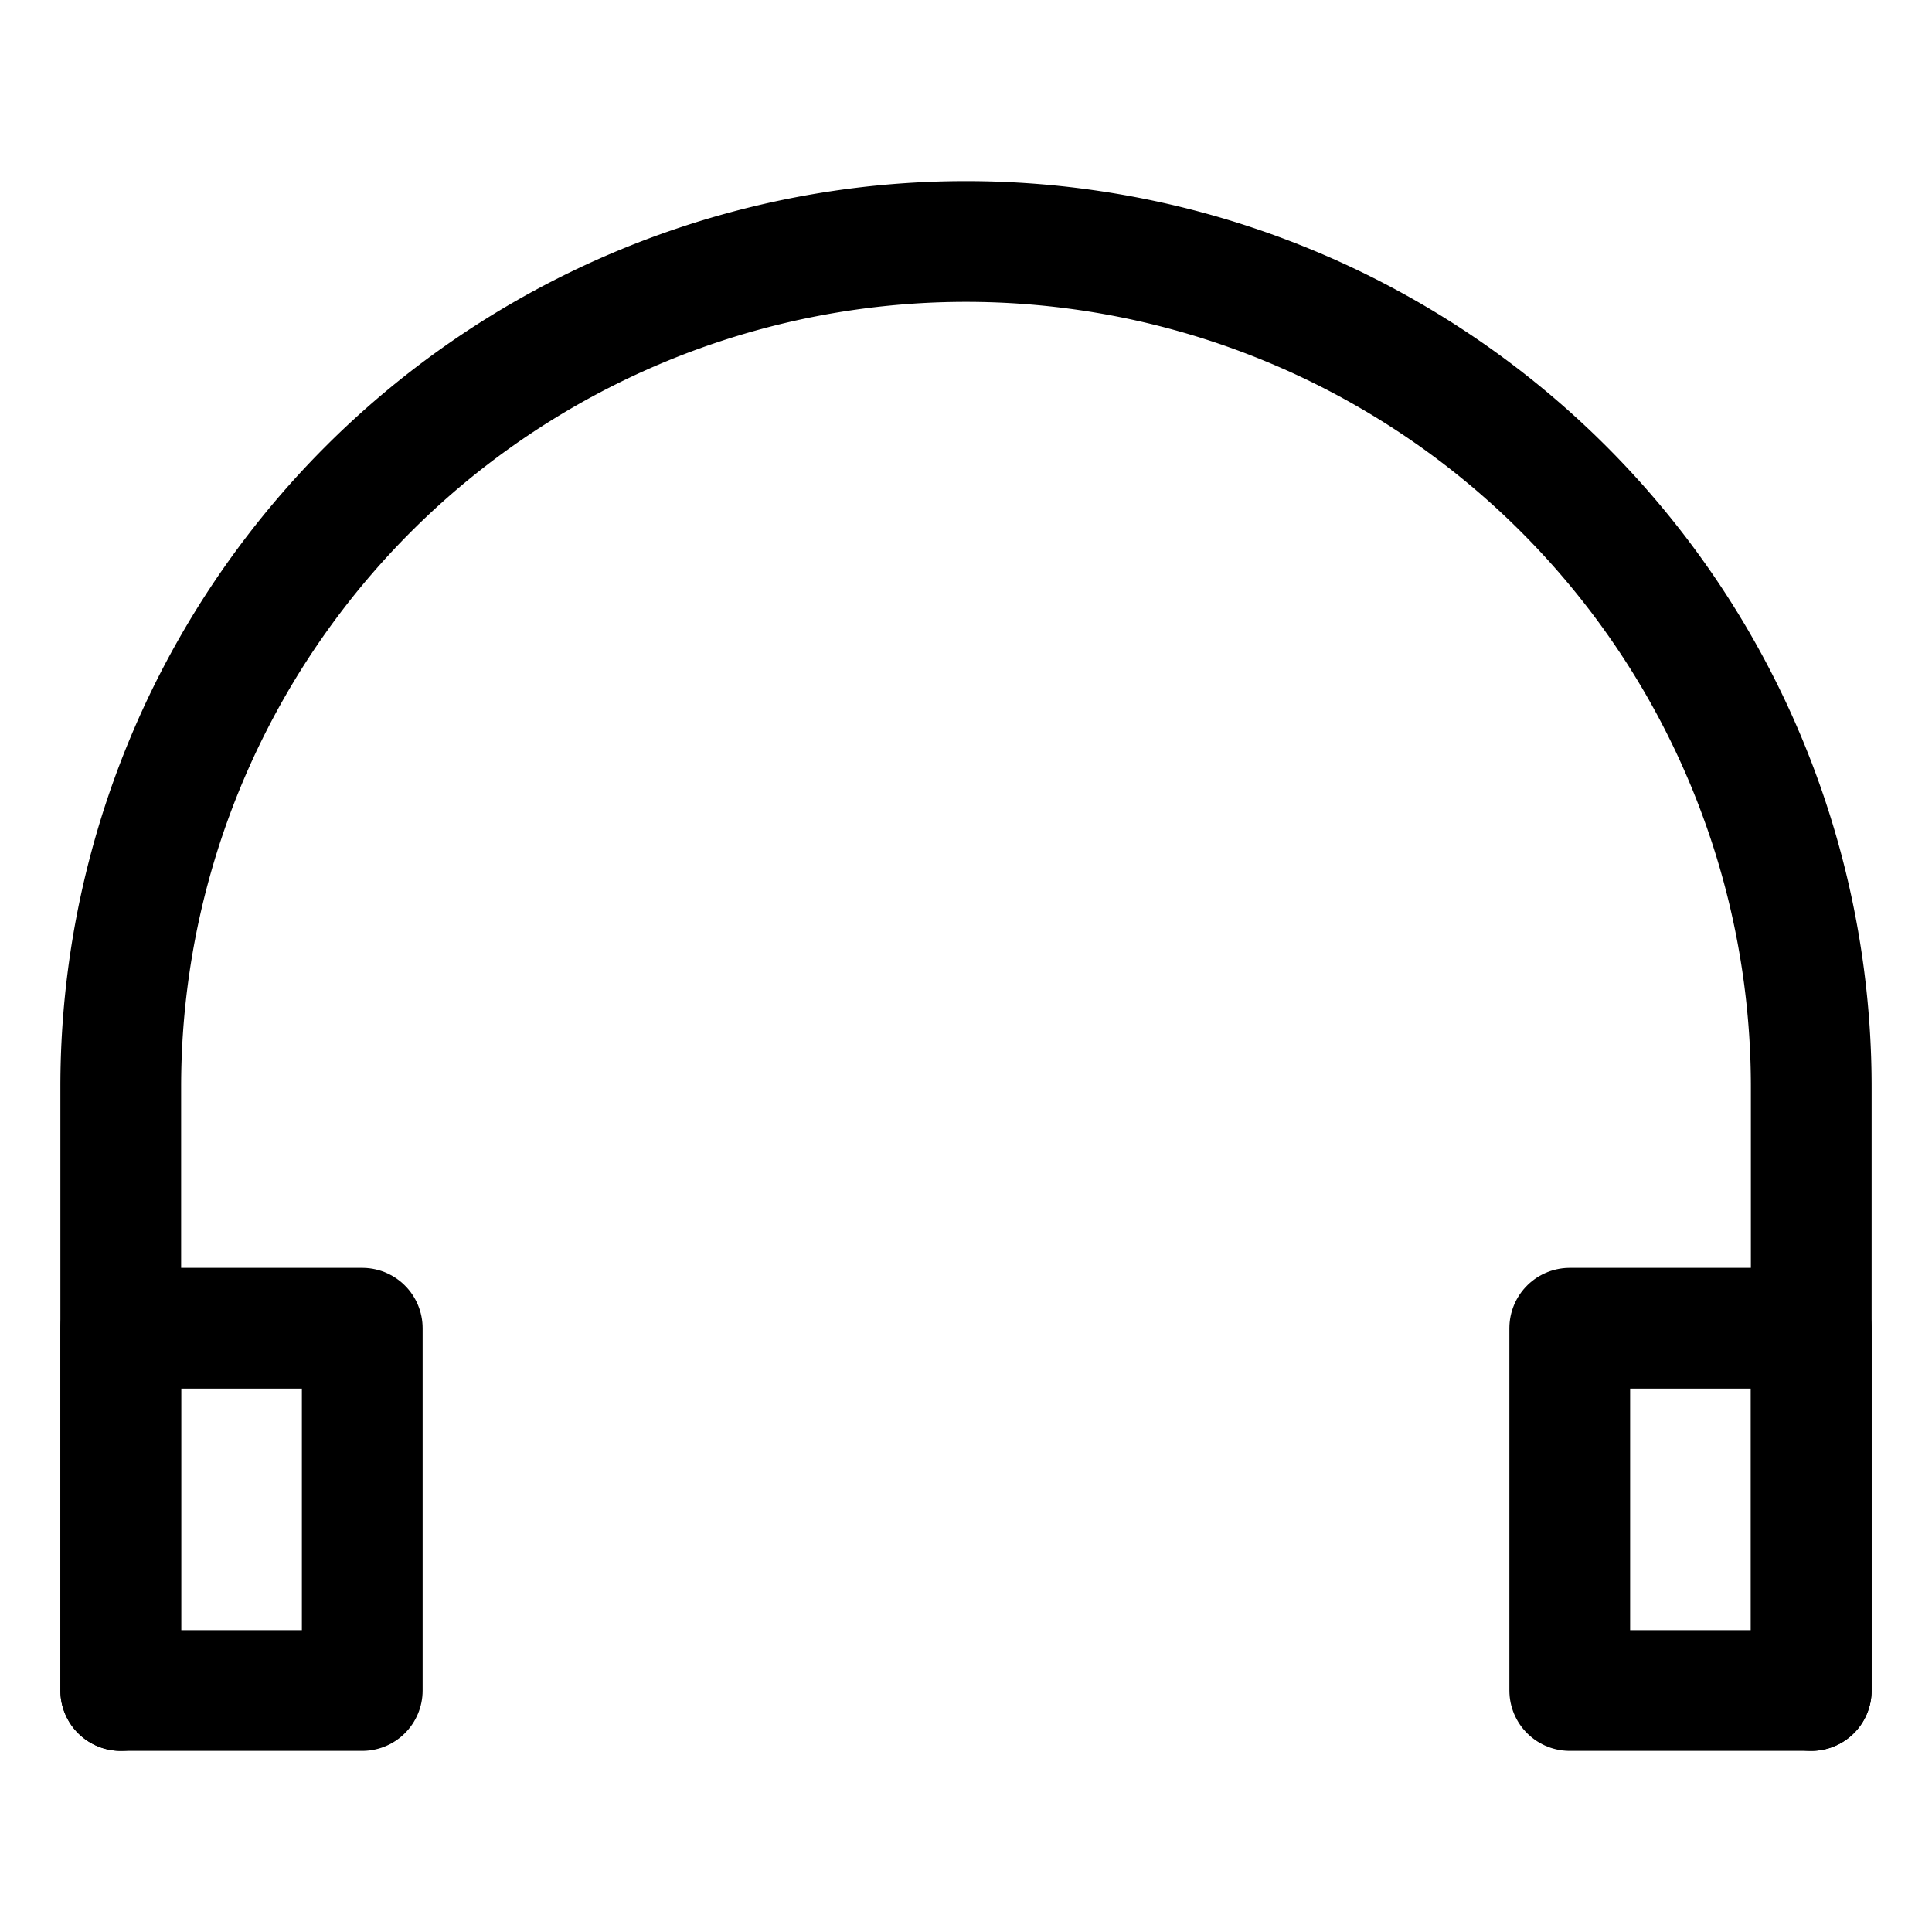 <svg id="Layer_1" data-name="Layer 1" xmlns="http://www.w3.org/2000/svg" viewBox="0 0 32 32"><defs><style>.cls-1{fill:none;stroke:#000;stroke-linecap:round;stroke-linejoin:round;stroke-width:2px;}</style></defs><title>headset</title><path class="cls-1" d="M2,28V18A14,14,0,0,1,16,4h0A14,14,0,0,1,30,18V28"/><rect class="cls-1" x="26" y="22" width="4" height="6"/><rect class="cls-1" x="2" y="22" width="4" height="6"/></svg>